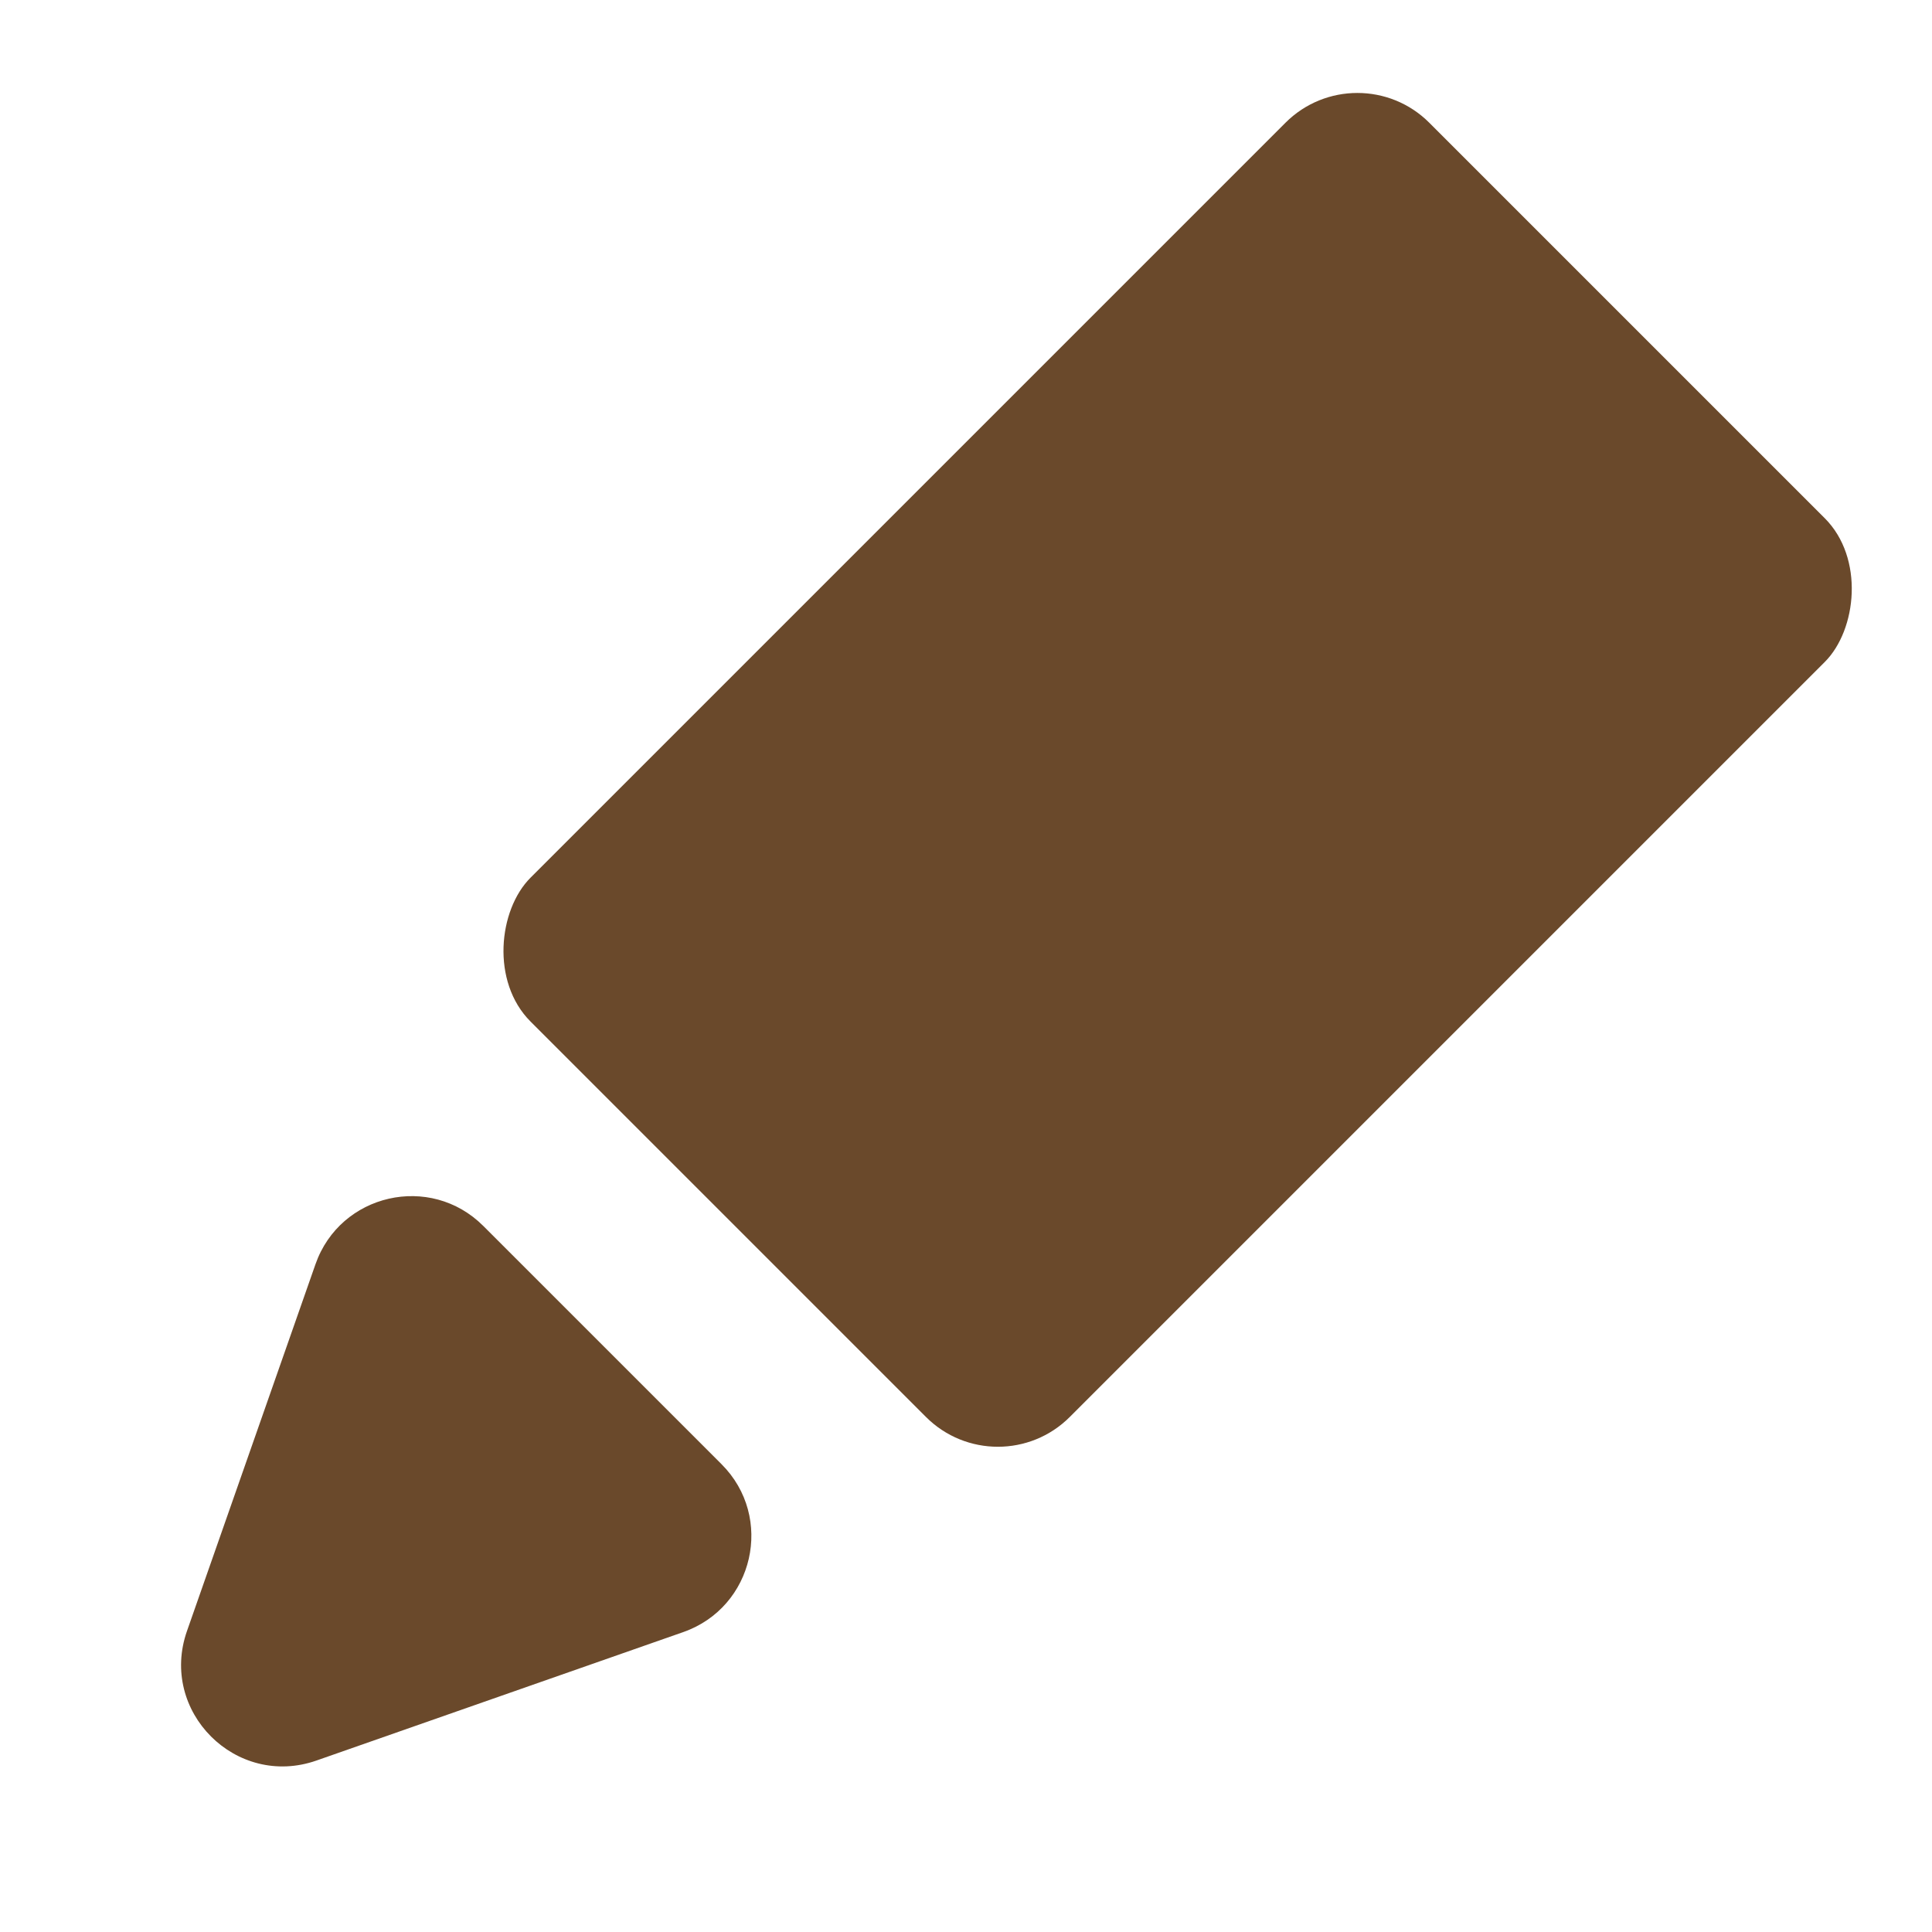 <svg width="38" height="38" viewBox="0 0 38 38" fill="none" xmlns="http://www.w3.org/2000/svg">
<rect x="26.698" y="1" width="15" height="25" rx="2" transform="rotate(45 26.698 1)" fill="#6A492B"/>
<path d="M6.226 34.627C4.644 35.182 3.123 33.661 3.678 32.079L6.205 24.866C6.692 23.475 8.464 23.071 9.506 24.113L14.192 28.799C15.234 29.841 14.83 31.613 13.439 32.101L6.226 34.627Z" fill="#6A492B"/>
</svg>

